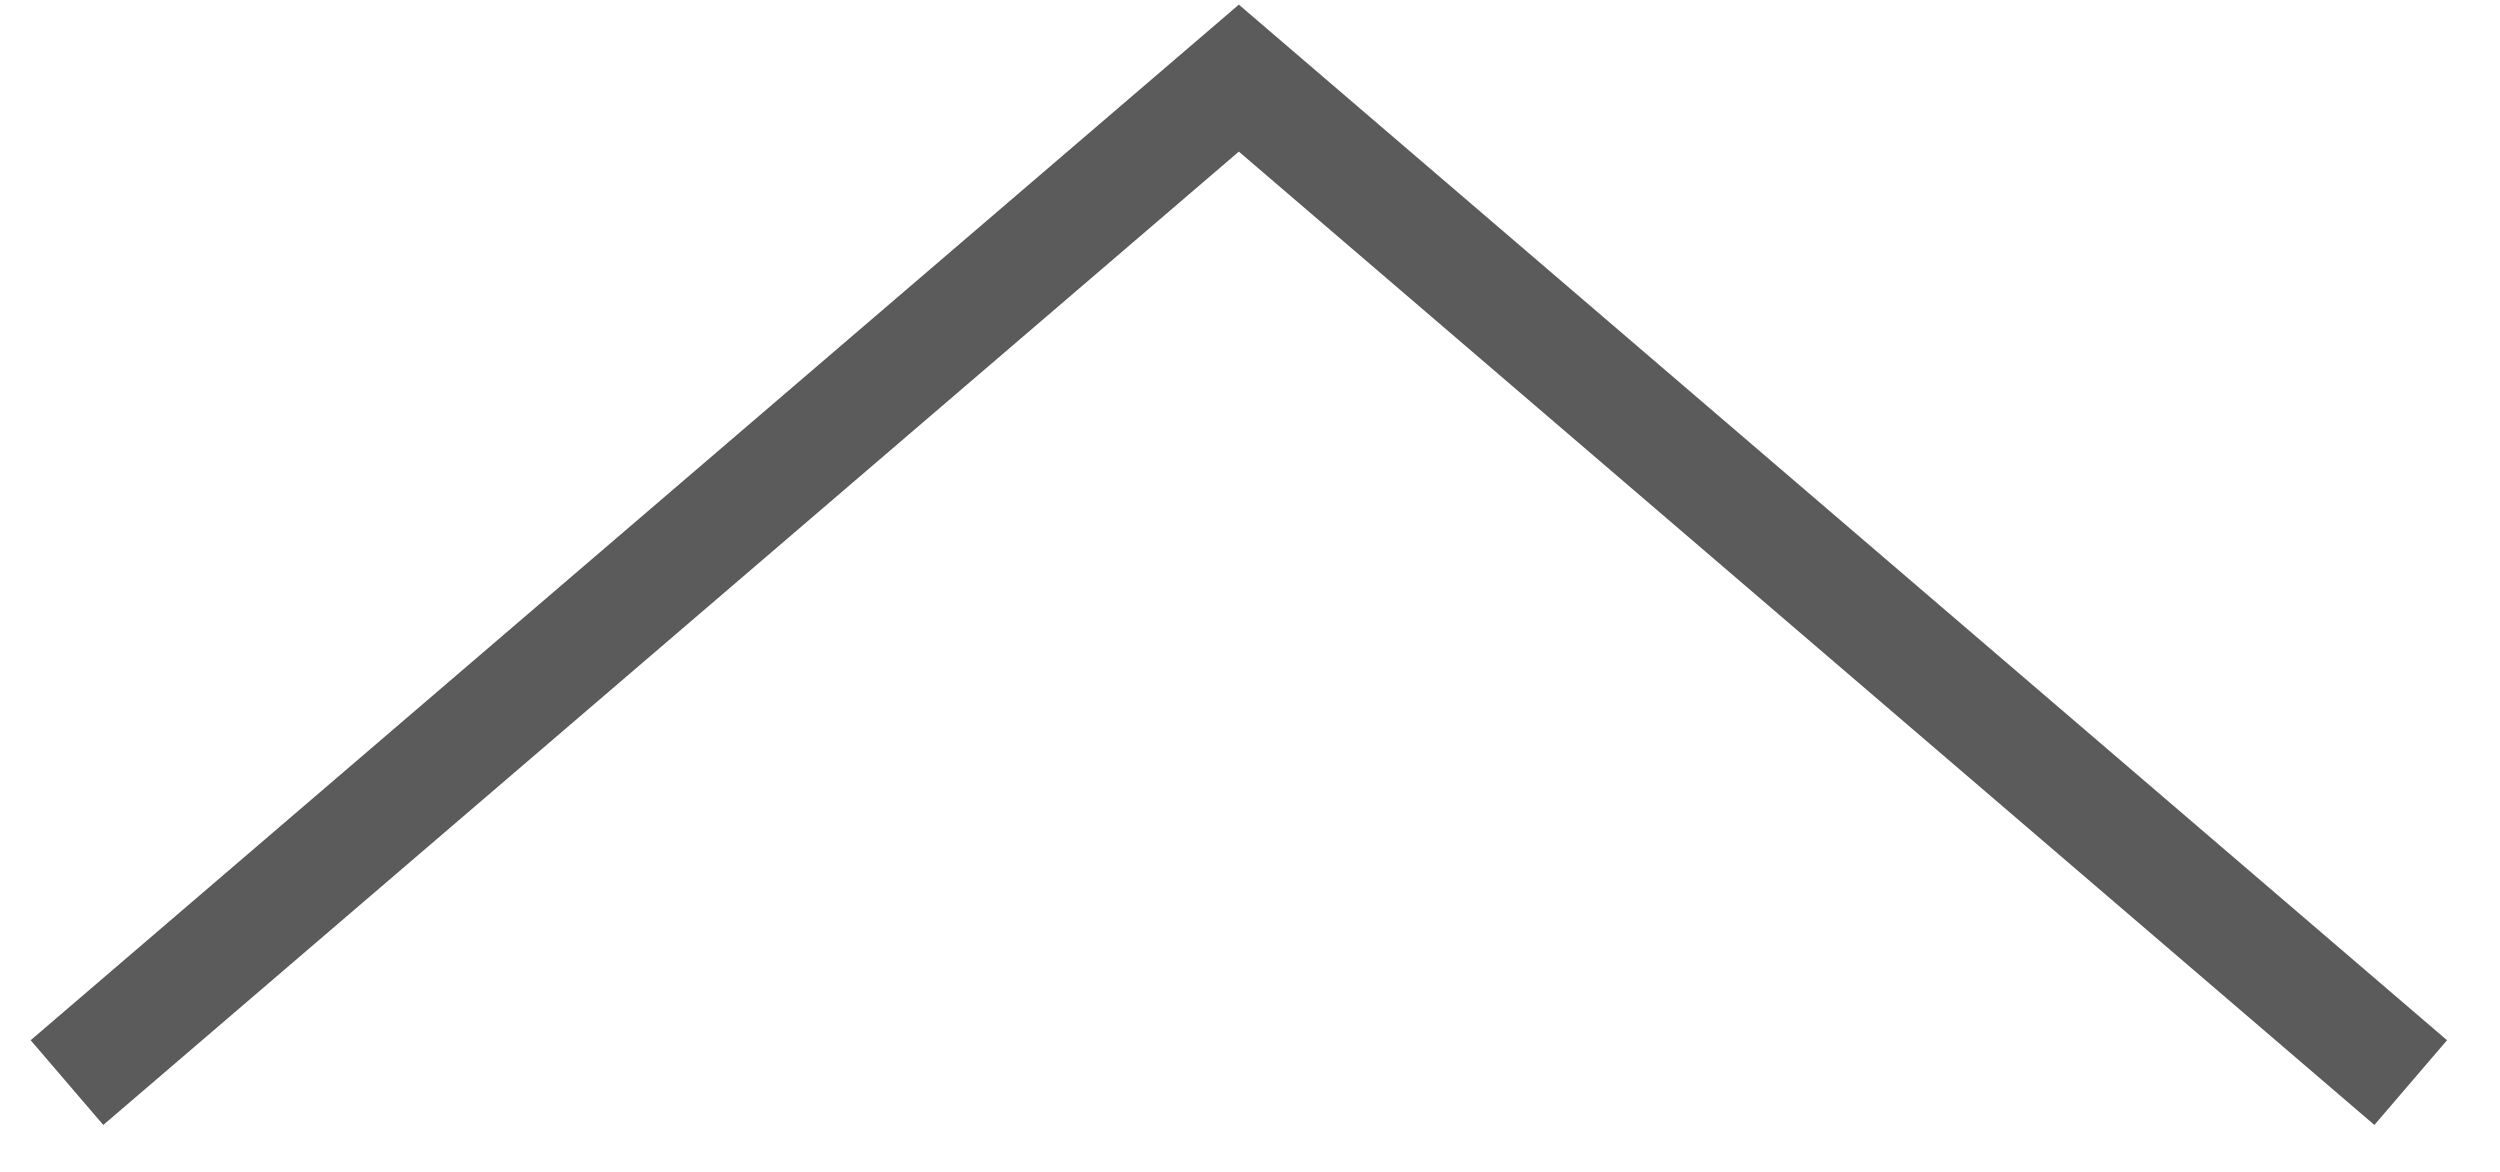 <?xml version="1.0" encoding="utf-8"?>
<!-- Generator: Adobe Illustrator 19.0.0, SVG Export Plug-In . SVG Version: 6.00 Build 0)  -->
<svg version="1.1" id="Layer_1" xmlns="http://www.w3.org/2000/svg" xmlns:xlink="http://www.w3.org/1999/xlink" x="0px" y="0px"
	 viewBox="0 0 22.4 10.5" style="enable-background:new 0 0 22.4 10.5;" xml:space="preserve">
<style type="text/css">
	.st0{fill:none;stroke:#5B5B5B;stroke-miterlimit:10;}
</style>
<polyline id="XMLID_80_" class="st0" points="21.6,9.7 11.1,0.7 11.1,0.7 0.6,9.7 "/>
</svg>
